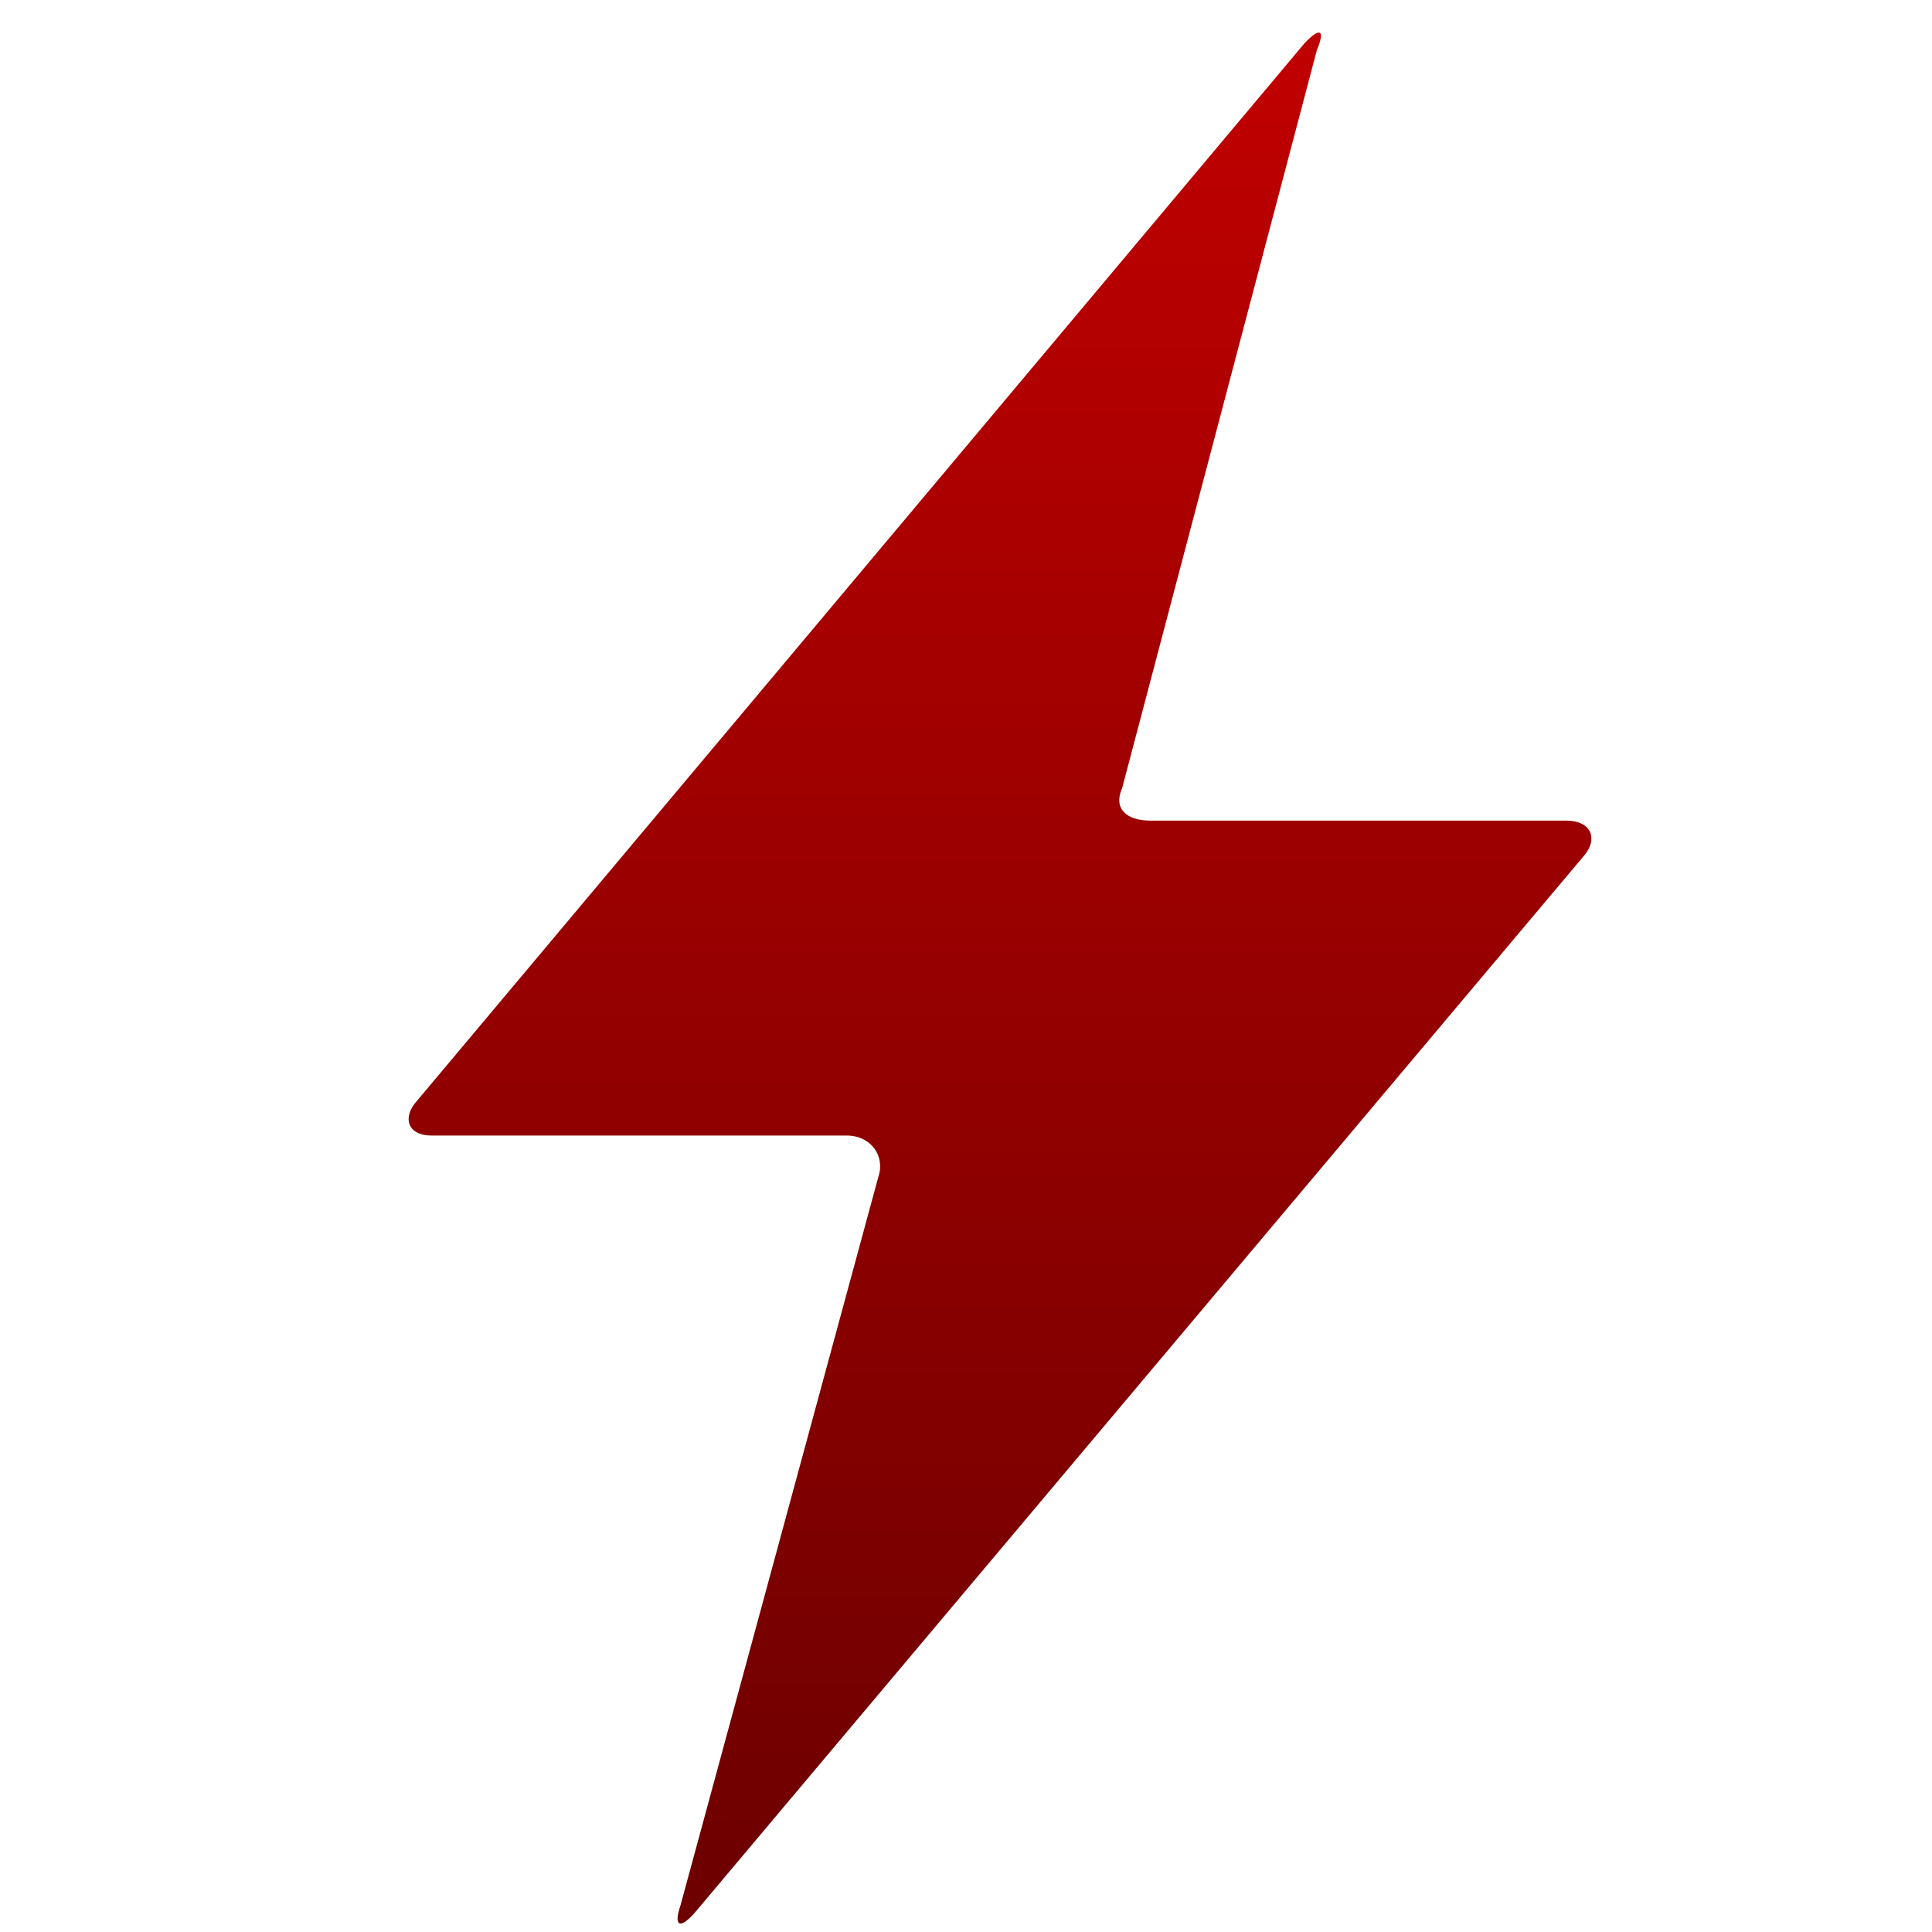 <svg xmlns="http://www.w3.org/2000/svg" xmlns:xlink="http://www.w3.org/1999/xlink" width="64" height="64" viewBox="0 0 64 64" version="1.1"><defs><linearGradient id="linear0" gradientUnits="userSpaceOnUse" x1="0" y1="0" x2="0" y2="1" gradientTransform="matrix(64.285,0,0,60.138,0.921,2.128)"><stop offset="0" style="stop-color:#bf0000;stop-opacity:1;"/><stop offset="1" style="stop-color:#6e0000;stop-opacity:1;"/></linearGradient></defs><g id="surface1"><path style=" stroke:none;fill-rule:evenodd;fill:url(#linear0);" d="M 29.098 38.98 C 29.328 38.297 28.855 37.617 28.051 37.617 L 14.297 37.617 C 13.488 37.617 13.312 37.004 13.828 36.449 L 43.207 1.441 C 43.727 0.887 43.91 0.98 43.625 1.652 L 37.172 26.109 C 36.875 26.777 37.301 27.184 38.109 27.184 L 51.891 27.184 C 52.703 27.184 52.961 27.785 52.465 28.355 L 23.023 63.352 C 22.523 63.922 22.305 63.816 22.539 63.129 Z M 29.098 38.98 "/></g></svg>
